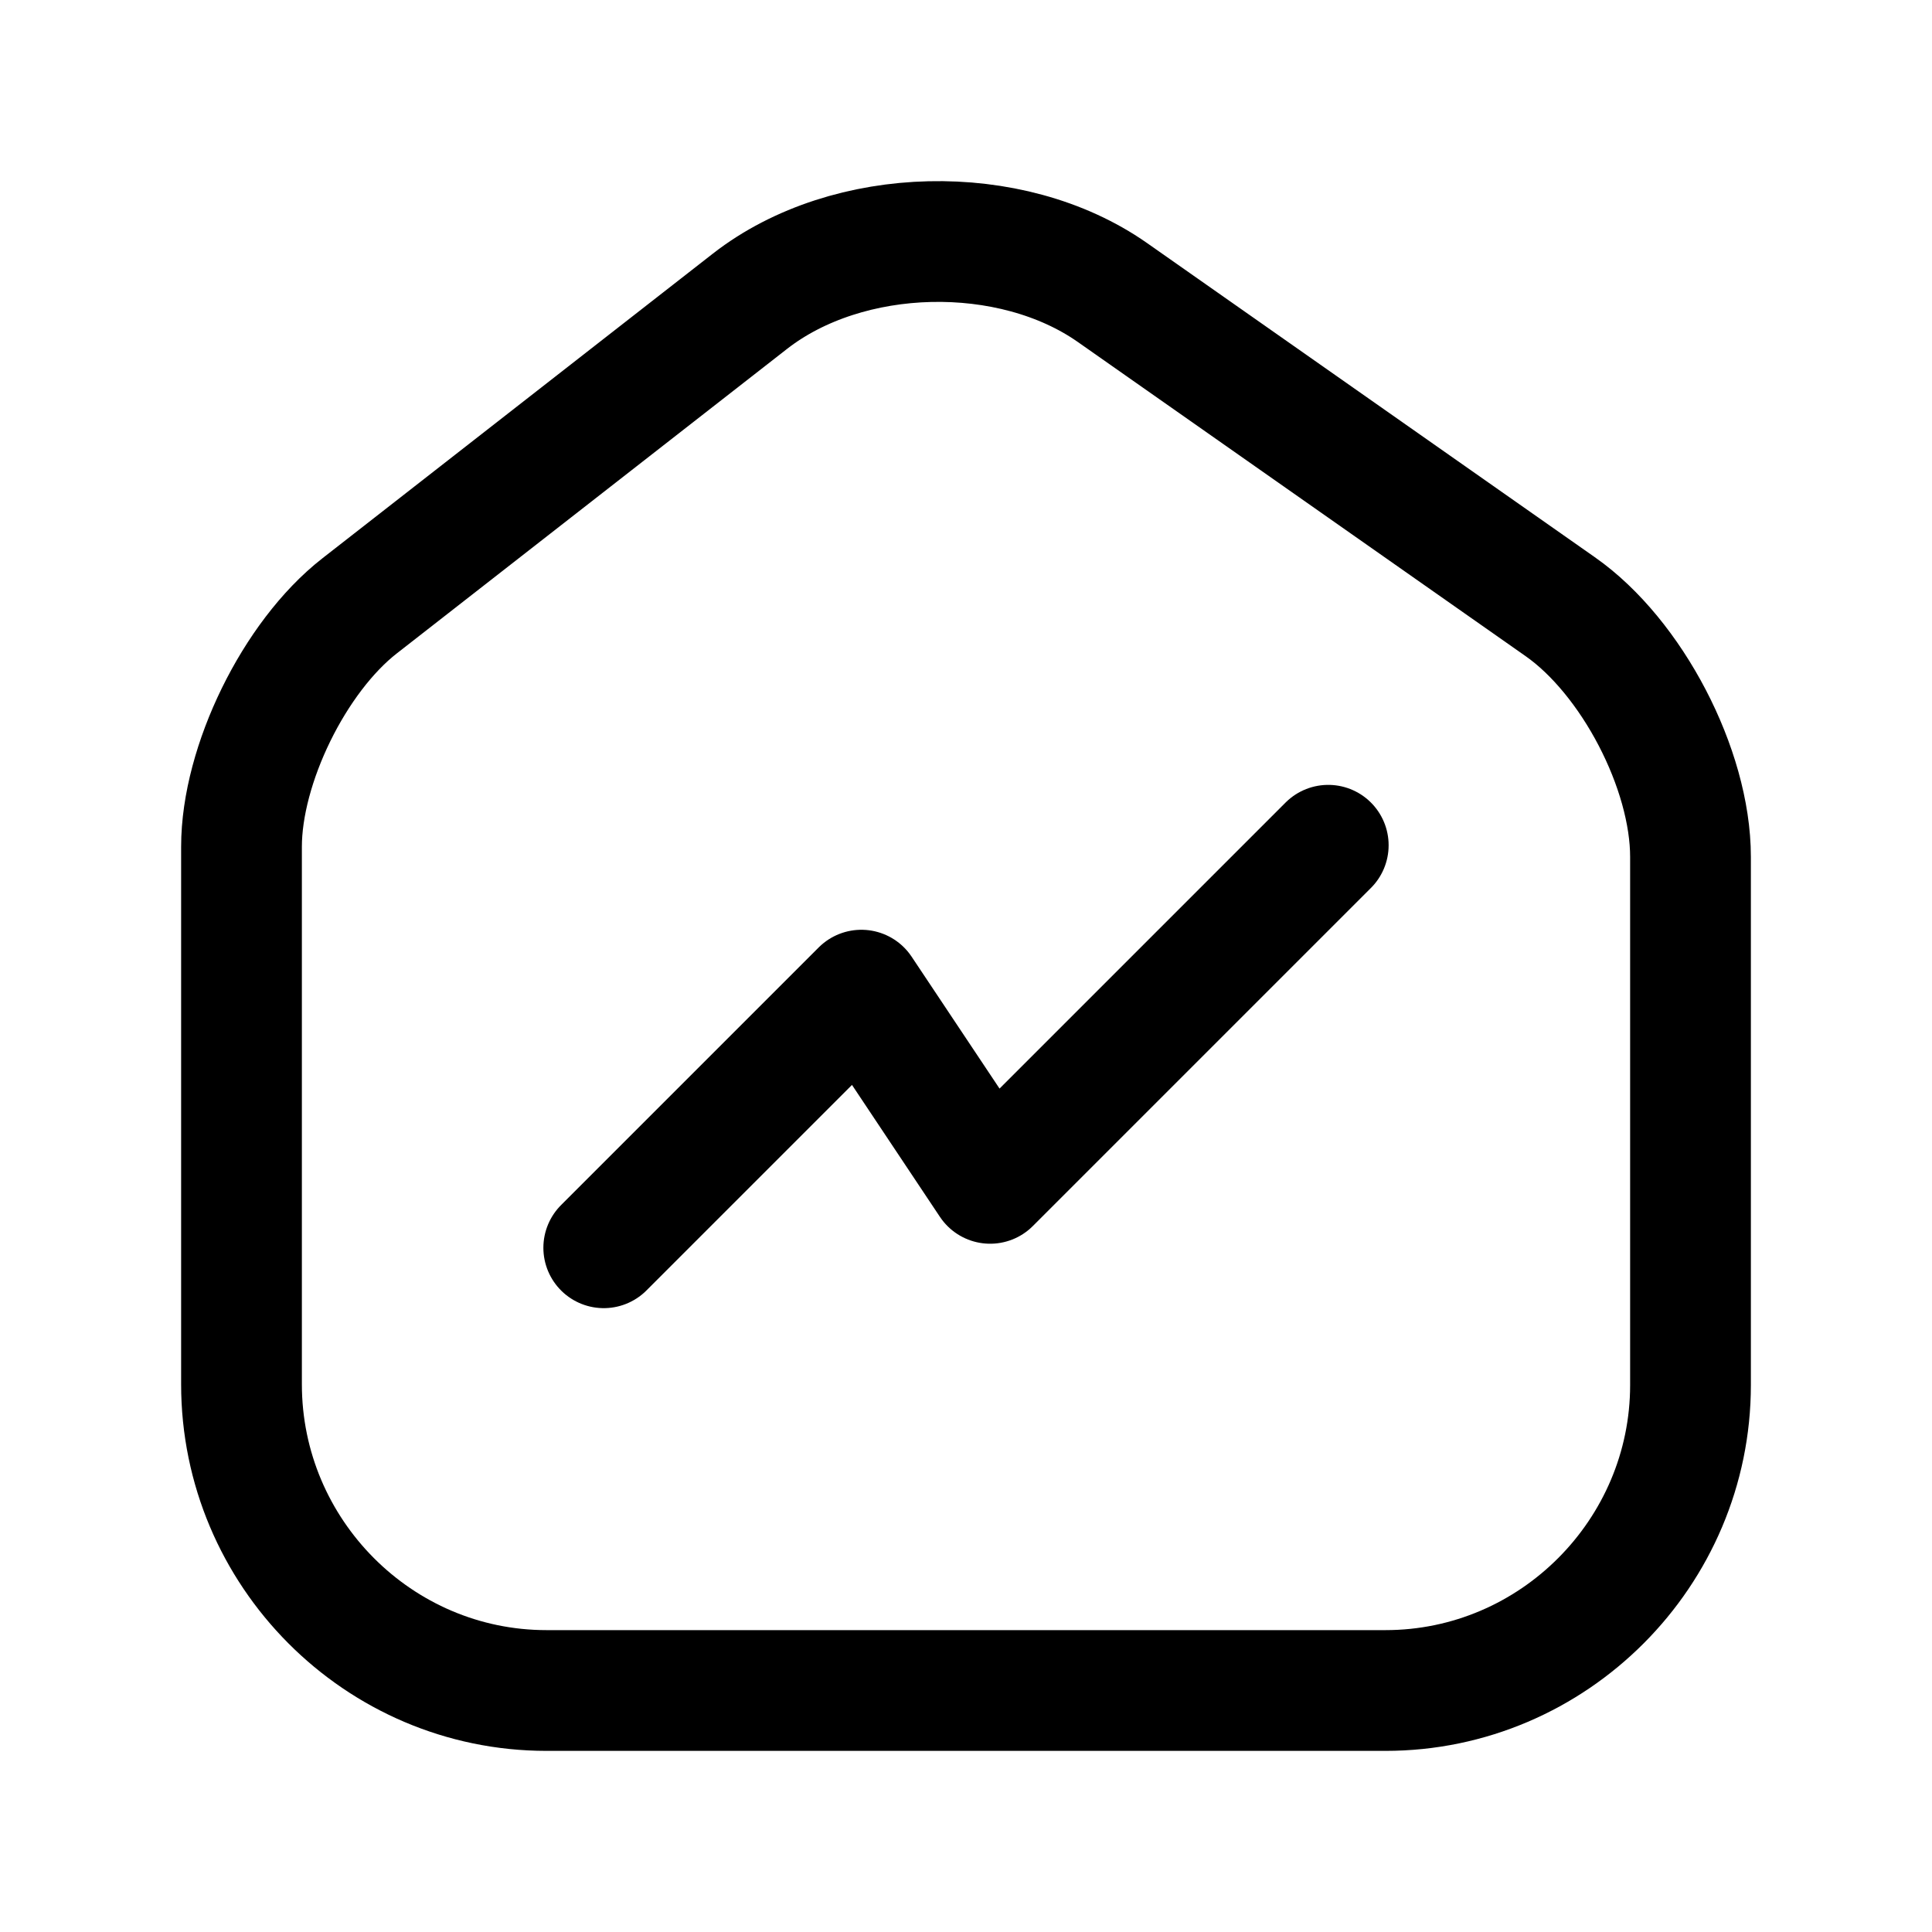 <svg width="32" height="32" viewBox="0 0 32 32" fill="none" xmlns="http://www.w3.org/2000/svg">
<path d="M12.424 4.988L5.956 10.035C4.876 10.877 4 12.667 4 14.025V22.929C4 25.717 6.268 28 9.052 28H22.948C25.732 28 28 25.717 28 22.941V14.193C28 12.739 27.028 10.877 25.84 10.047L18.424 4.844C16.744 3.667 14.044 3.727 12.424 4.988Z" stroke="currentColor" stroke-width="2" stroke-linecap="round" stroke-linejoin="round"/>
<path d="M22 14L16.4 19.6L14.267 16.4L10 20.667" stroke="currentColor" stroke-width="2" stroke-linecap="round" stroke-linejoin="round"/>
</svg>
